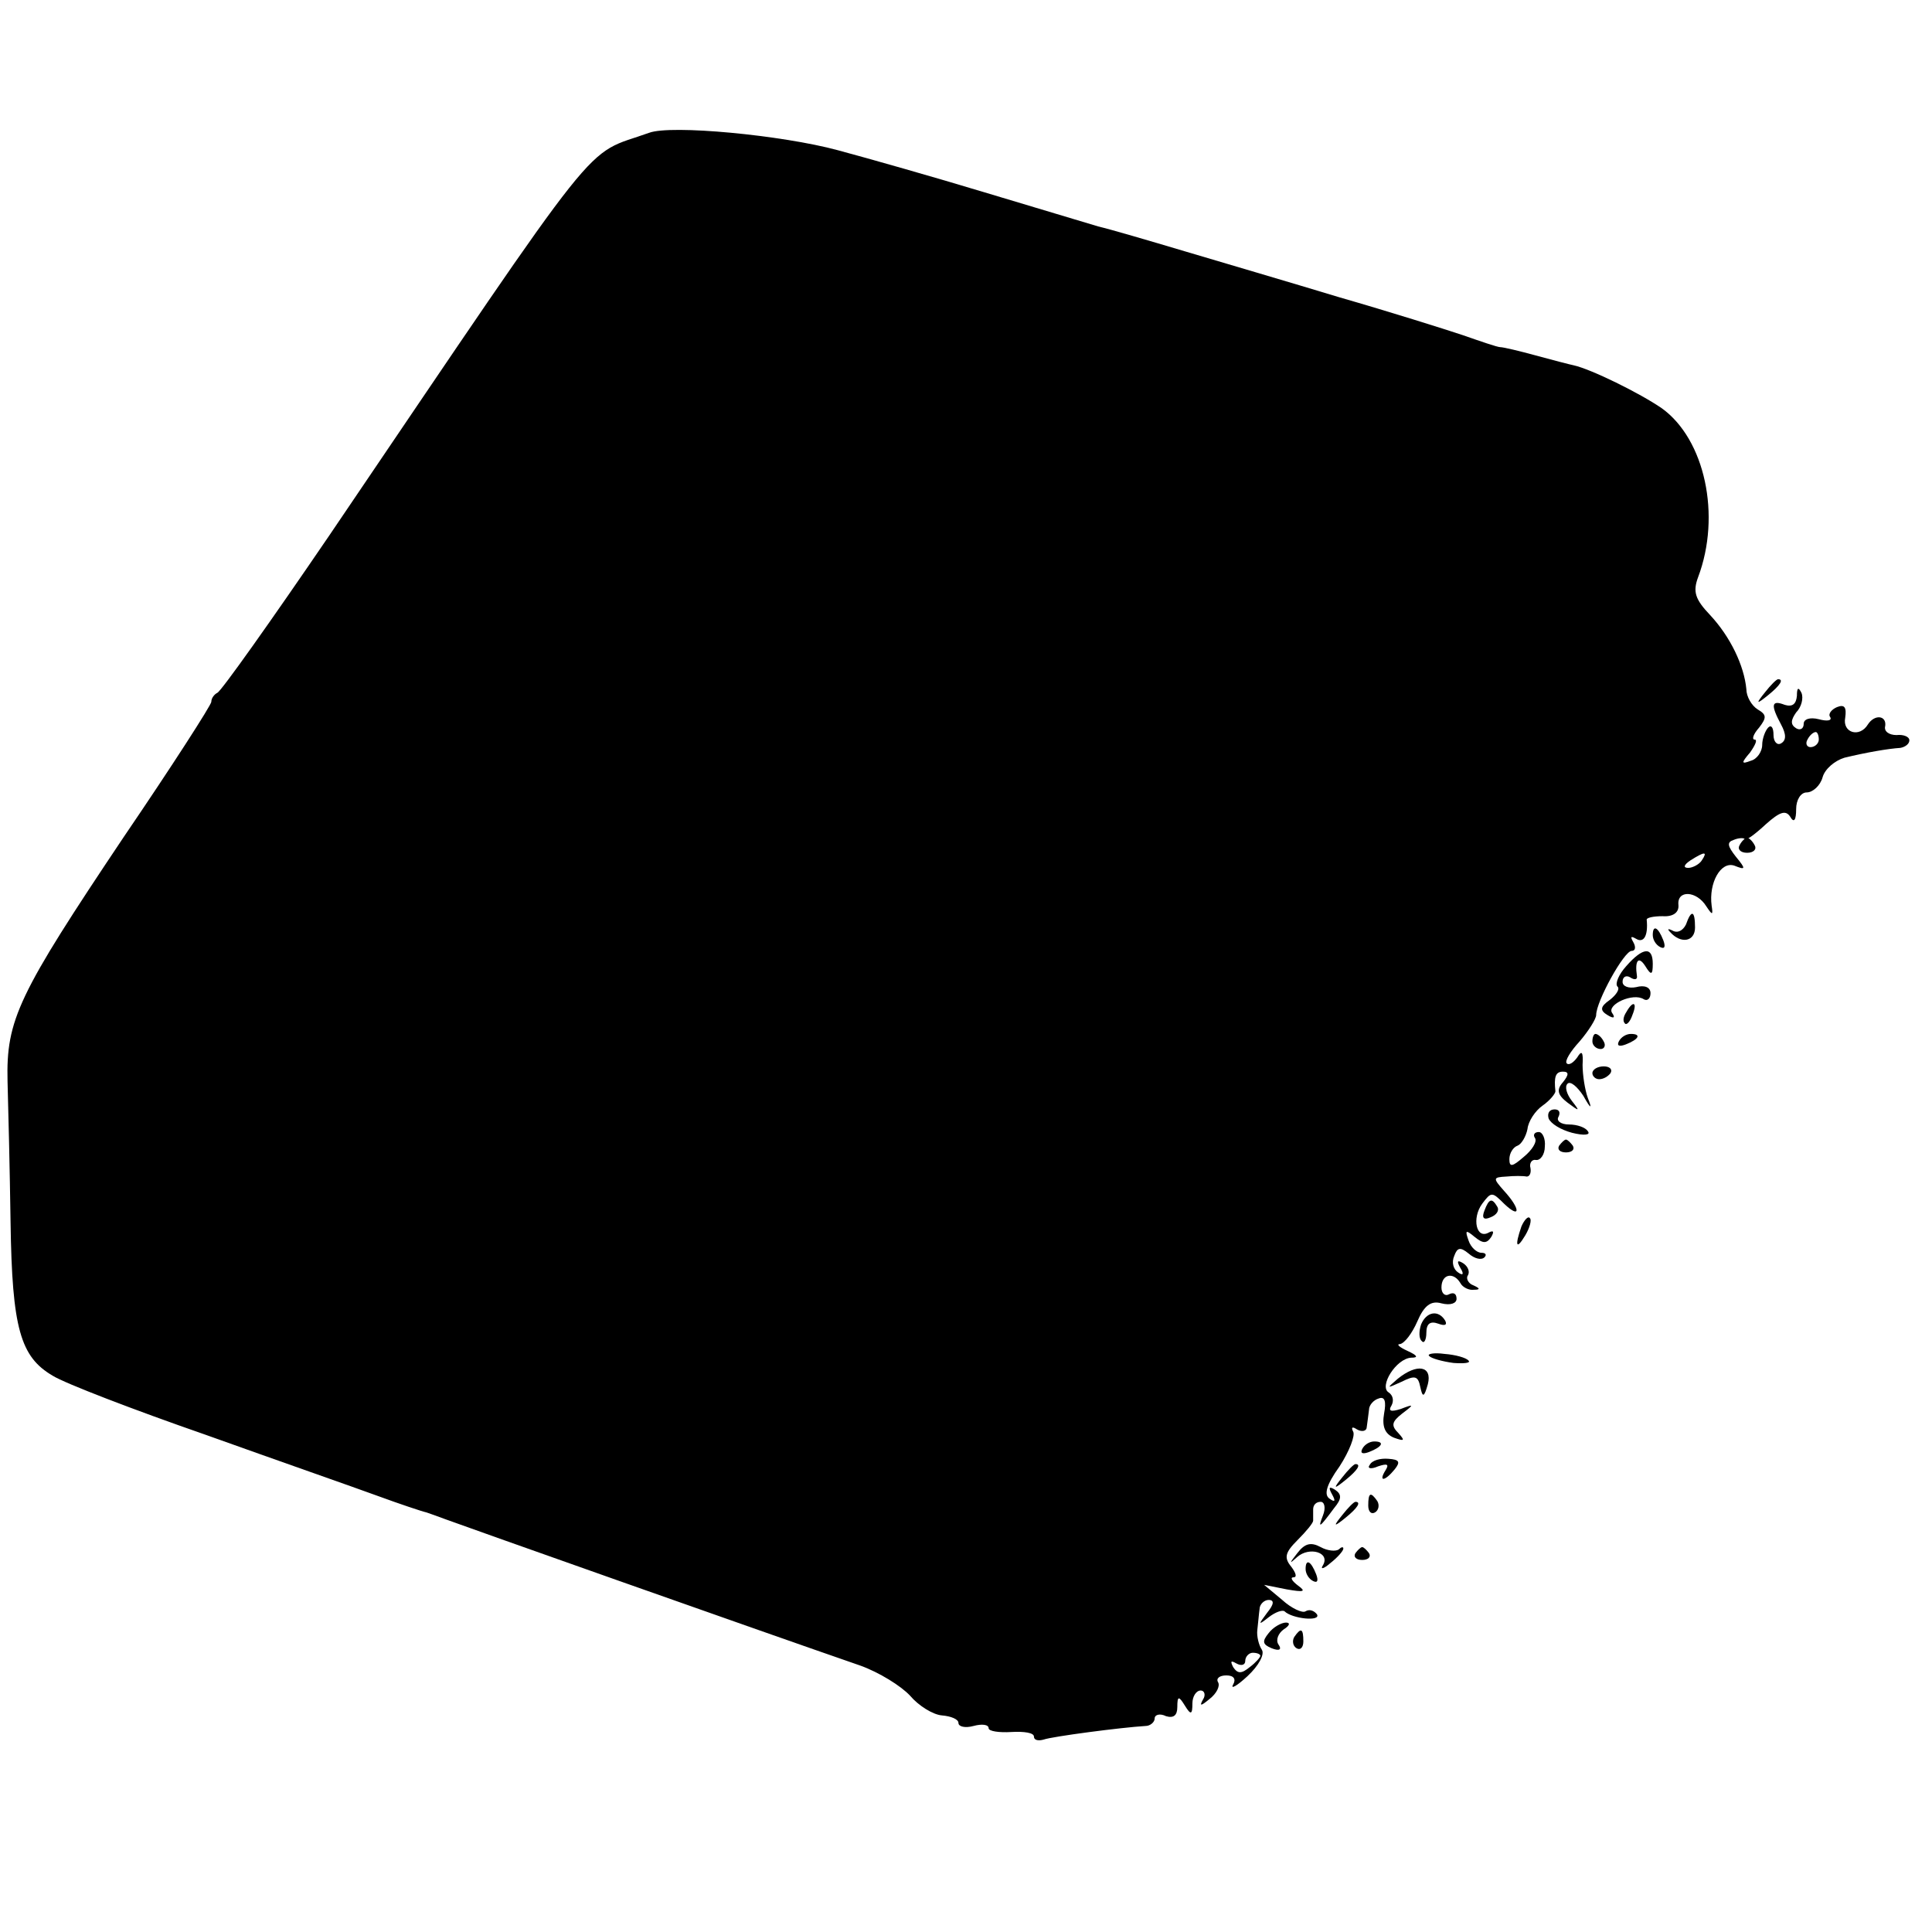 <?xml version="1.0" standalone="no"?>
<!DOCTYPE svg PUBLIC "-//W3C//DTD SVG 20010904//EN"
 "http://www.w3.org/TR/2001/REC-SVG-20010904/DTD/svg10.dtd">
<svg version="1.0" xmlns="http://www.w3.org/2000/svg"
 width="256pt" height="256pt" viewBox="0 0 256 256"
 preserveAspectRatio="xMidYMid meet">
<g transform="translate(0,256) scale(0.1,-0.1)"
fill="#000000" stroke="none">
<path d="M860 2384 c-89 -32 -52 15 -424 -534 -77 -113 -143 -206 -148 -208
-4 -2 -8 -7 -8 -12 0 -4 -52 -85 -116 -179 -140 -209 -156 -242 -154 -324 1
-34 3 -118 4 -187 2 -140 13 -178 56 -203 16 -10 107 -45 202 -78 95 -34 198
-70 228 -81 30 -11 60 -21 65 -22 6 -2 17 -6 25 -9 13 -5 414 -147 550 -194
25 -9 54 -27 66 -40 11 -13 30 -25 42 -26 12 -1 22 -5 22 -10 0 -5 9 -7 20 -4
11 3 20 2 20 -3 0 -4 14 -6 30 -5 17 1 30 -1 30 -6 0 -5 6 -6 13 -4 11 4 102
16 135 18 6 0 12 5 12 10 0 5 7 7 15 3 10 -3 15 1 15 12 0 15 2 15 10 2 8 -13
10 -12 10 3 0 9 5 17 11 17 5 0 7 -6 3 -12 -5 -9 -3 -9 9 1 9 7 14 17 11 22
-3 5 2 9 11 9 10 0 13 -5 9 -12 -4 -7 5 -2 19 11 15 14 23 29 19 35 -4 6 -7
18 -6 26 1 8 2 21 3 28 0 6 6 12 12 12 8 0 7 -6 -2 -17 -12 -16 -12 -17 2 -6
9 7 18 10 21 8 10 -10 49 -14 43 -4 -4 5 -10 7 -15 4 -4 -3 -19 4 -31 15 l-24
20 30 -6 c23 -4 26 -3 15 5 -8 6 -11 11 -6 11 5 0 3 6 -3 14 -10 12 -8 19 8
35 12 12 21 23 21 26 0 3 0 10 0 15 0 6 4 10 10 10 5 0 7 -8 3 -18 -7 -18 -5
-17 15 10 10 12 10 18 1 24 -8 5 -9 3 -4 -6 5 -9 4 -11 -3 -6 -8 5 -5 18 13
43 13 20 21 41 18 46 -3 6 -1 7 5 3 7 -4 13 -2 13 3 1 6 2 16 3 23 0 6 6 13
13 15 8 3 10 -4 7 -20 -3 -17 1 -27 13 -32 14 -5 15 -4 6 6 -10 10 -9 15 5 26
16 12 16 13 -2 6 -13 -4 -17 -3 -12 5 3 6 2 13 -4 17 -13 8 10 45 30 46 10 0
8 3 -5 9 -11 5 -15 9 -10 9 6 1 16 14 23 30 9 21 18 28 32 24 12 -3 20 0 20 6
0 7 -4 9 -10 6 -5 -3 -10 1 -10 9 0 18 16 21 25 6 3 -6 12 -10 18 -9 9 0 8 2
-1 6 -6 2 -10 9 -7 13 3 5 0 12 -6 16 -8 5 -9 3 -4 -6 5 -8 4 -11 -3 -6 -6 4
-9 13 -5 22 4 11 8 12 19 3 8 -7 17 -9 21 -5 3 3 2 6 -4 6 -6 0 -14 7 -17 16
-5 14 -4 15 8 5 11 -9 16 -9 22 0 4 7 3 9 -3 6 -17 -10 -23 19 -9 38 12 16 13
16 29 0 22 -21 22 -7 0 17 -15 17 -15 18 3 19 10 1 22 1 27 0 4 0 6 5 5 11 -2
7 2 12 7 11 6 -1 12 7 12 18 1 10 -3 19 -8 19 -6 0 -8 -4 -5 -8 3 -5 -4 -16
-15 -25 -15 -13 -19 -14 -19 -3 0 8 5 16 11 18 5 2 11 12 13 22 1 10 10 24 20
31 10 7 17 16 17 19 -2 19 0 26 10 26 8 0 8 -4 0 -14 -9 -10 -7 -17 6 -27 16
-12 17 -12 6 2 -7 9 -10 19 -6 23 4 4 13 -4 21 -16 10 -18 12 -18 6 -3 -4 11
-7 31 -7 44 1 17 -1 20 -7 10 -5 -7 -11 -11 -14 -8 -3 3 5 16 17 29 12 14 22
30 22 35 0 18 37 85 47 85 5 0 6 5 2 12 -4 7 -3 8 4 4 10 -6 16 4 14 25 -1 3
9 5 21 5 14 -1 22 5 21 15 -2 20 24 19 37 -2 8 -12 9 -12 7 1 -4 30 12 59 30
53 15 -6 16 -5 2 12 -11 14 -12 19 -3 22 7 3 14 3 15 1 2 -2 14 7 28 20 18 16
26 19 32 10 5 -9 8 -5 8 10 0 12 6 22 14 22 8 0 18 9 21 20 3 11 16 22 29 26
29 7 58 12 74 13 6 1 12 5 12 10 0 5 -8 8 -17 7 -10 0 -17 5 -15 12 2 14 -14
16 -23 2 -11 -18 -34 -11 -30 9 2 14 -1 18 -11 14 -7 -3 -12 -9 -9 -13 3 -5
-4 -6 -15 -3 -12 3 -20 0 -20 -6 0 -7 -5 -9 -10 -6 -8 5 -7 11 0 21 7 7 10 19
7 26 -4 8 -6 7 -6 -4 -1 -11 -6 -15 -16 -12 -18 7 -19 0 -5 -26 7 -13 7 -21 0
-25 -5 -3 -10 2 -10 11 0 10 -3 14 -7 10 -4 -4 -8 -15 -8 -23 0 -9 -7 -19 -15
-21 -13 -5 -13 -3 -1 11 7 10 10 17 6 17 -4 0 -2 7 6 16 10 13 10 17 -2 24 -8
5 -15 17 -15 27 -3 31 -21 69 -48 98 -20 21 -23 31 -16 50 31 82 9 183 -48
224 -29 20 -94 52 -117 57 -5 1 -28 7 -50 13 -22 6 -43 11 -47 11 -4 0 -27 8
-50 16 -24 8 -97 31 -163 50 -66 20 -158 47 -205 61 -47 14 -98 29 -115 33
-16 5 -84 25 -150 45 -66 20 -154 45 -195 56 -74 20 -221 34 -250 23z m1550
-804 c0 -5 -5 -10 -11 -10 -5 0 -7 5 -4 10 3 6 8 10 11 10 2 0 4 -4 4 -10z
m-155 -160 c-3 -5 -12 -10 -18 -10 -7 0 -6 4 3 10 19 12 23 12 15 0z m-585
-1054 c0 -2 -6 -9 -14 -15 -11 -9 -16 -9 -22 0 -4 8 -3 9 4 5 7 -4 12 -2 12 3
0 6 5 11 10 11 6 0 10 -2 10 -4z"/>
<path d="M2339 1643 c-13 -16 -12 -17 4 -4 16 13 21 21 13 21 -2 0 -10 -8 -17
-17z"/>
<path d="M2305 1440 c-3 -5 1 -10 10 -10 9 0 13 5 10 10 -3 6 -8 10 -10 10 -2
0 -7 -4 -10 -10z"/>
<path d="M2234 1335 c-4 -8 -11 -12 -18 -8 -6 3 -7 2 -3 -2 14 -16 33 -13 33
6 0 23 -5 24 -12 4z"/>
<path d="M2190 1321 c0 -6 4 -13 10 -16 6 -3 7 1 4 9 -7 18 -14 21 -14 7z"/>
<path d="M2155 1280 c-10 -11 -15 -23 -12 -27 4 -3 -1 -11 -10 -18 -13 -9 -13
-14 -3 -20 8 -5 11 -4 6 3 -7 11 28 27 42 18 5 -3 9 1 9 8 0 8 -8 11 -19 8
-10 -2 -18 1 -18 7 0 7 5 9 10 6 6 -4 10 -3 9 2 -3 20 2 27 11 13 8 -13 10
-12 10 3 0 23 -13 22 -35 -3z"/>
<path d="M2155 1219 c-4 -6 -5 -12 -2 -15 2 -3 7 2 10 11 7 17 1 20 -8 4z"/>
<path d="M2110 1180 c0 -5 5 -10 11 -10 5 0 7 5 4 10 -3 6 -8 10 -11 10 -2 0
-4 -4 -4 -10z"/>
<path d="M2145 1180 c-3 -6 1 -7 9 -4 18 7 21 14 7 14 -6 0 -13 -4 -16 -10z"/>
<path d="M2110 1138 c0 -4 4 -8 9 -8 6 0 12 4 15 8 3 5 -1 9 -9 9 -8 0 -15 -4
-15 -9z"/>
<path d="M2052 1078 c3 -7 16 -15 31 -19 16 -4 25 -3 21 2 -3 5 -14 9 -25 9
-11 0 -17 5 -14 10 3 6 1 10 -5 10 -7 0 -10 -5 -8 -12z"/>
<path d="M2066 1042 c-3 -5 1 -9 9 -9 8 0 12 4 9 9 -3 4 -7 8 -9 8 -2 0 -6 -4
-9 -8z"/>
<path d="M1967 956 c-4 -10 -1 -13 8 -9 8 3 12 9 9 14 -7 12 -11 11 -17 -5z"/>
<path d="M2016 935 c-9 -26 -7 -32 5 -12 6 10 9 21 6 23 -2 3 -7 -2 -11 -11z"/>
<path d="M1883 805 c-3 -9 -3 -19 1 -22 3 -4 6 2 6 11 0 12 5 16 16 12 8 -3
12 -2 9 4 -9 15 -25 12 -32 -5z"/>
<path d="M1894 763 c3 -3 17 -7 32 -9 14 -1 23 0 20 3 -3 4 -18 8 -32 9 -14 2
-24 0 -20 -3z"/>
<path d="M1852 733 c-15 -13 -15 -13 5 -4 18 9 22 8 25 -7 3 -14 5 -14 10 4 6
24 -14 28 -40 7z"/>
<path d="M1805 640 c-3 -6 1 -7 9 -4 18 7 21 14 7 14 -6 0 -13 -4 -16 -10z"/>
<path d="M1815 619 c-4 -5 2 -6 11 -2 12 4 15 3 10 -5 -10 -16 -1 -15 12 1 8
10 6 13 -8 14 -11 1 -22 -2 -25 -8z"/>
<path d="M1779 603 c-13 -16 -12 -17 4 -4 16 13 21 21 13 21 -2 0 -10 -8 -17
-17z"/>
<path d="M1813 565 c0 -8 4 -12 9 -9 5 3 6 10 3 15 -9 13 -12 11 -12 -6z"/>
<path d="M1779 553 c-13 -16 -12 -17 4 -4 16 13 21 21 13 21 -2 0 -10 -8 -17
-17z"/>
<path d="M1719 502 c-11 -14 -11 -15 0 -5 16 14 44 6 34 -11 -4 -6 1 -5 10 3
9 7 17 16 17 19 0 3 -3 2 -6 -1 -4 -3 -15 -2 -24 3 -13 7 -21 5 -31 -8z"/>
<path d="M1796 502 c-3 -5 1 -9 9 -9 8 0 12 4 9 9 -3 4 -7 8 -9 8 -2 0 -6 -4
-9 -8z"/>
<path d="M1730 481 c0 -6 4 -13 10 -16 6 -3 7 1 4 9 -7 18 -14 21 -14 7z"/>
<path d="M1681 396 c-9 -11 -8 -15 4 -20 10 -4 14 -2 9 5 -4 6 0 15 7 20 8 5
9 9 3 9 -6 0 -17 -6 -23 -14z"/>
<path d="M1715 391 c-3 -5 -2 -12 3 -15 5 -3 9 1 9 9 0 17 -3 19 -12 6z"/>
</g>
</svg>
